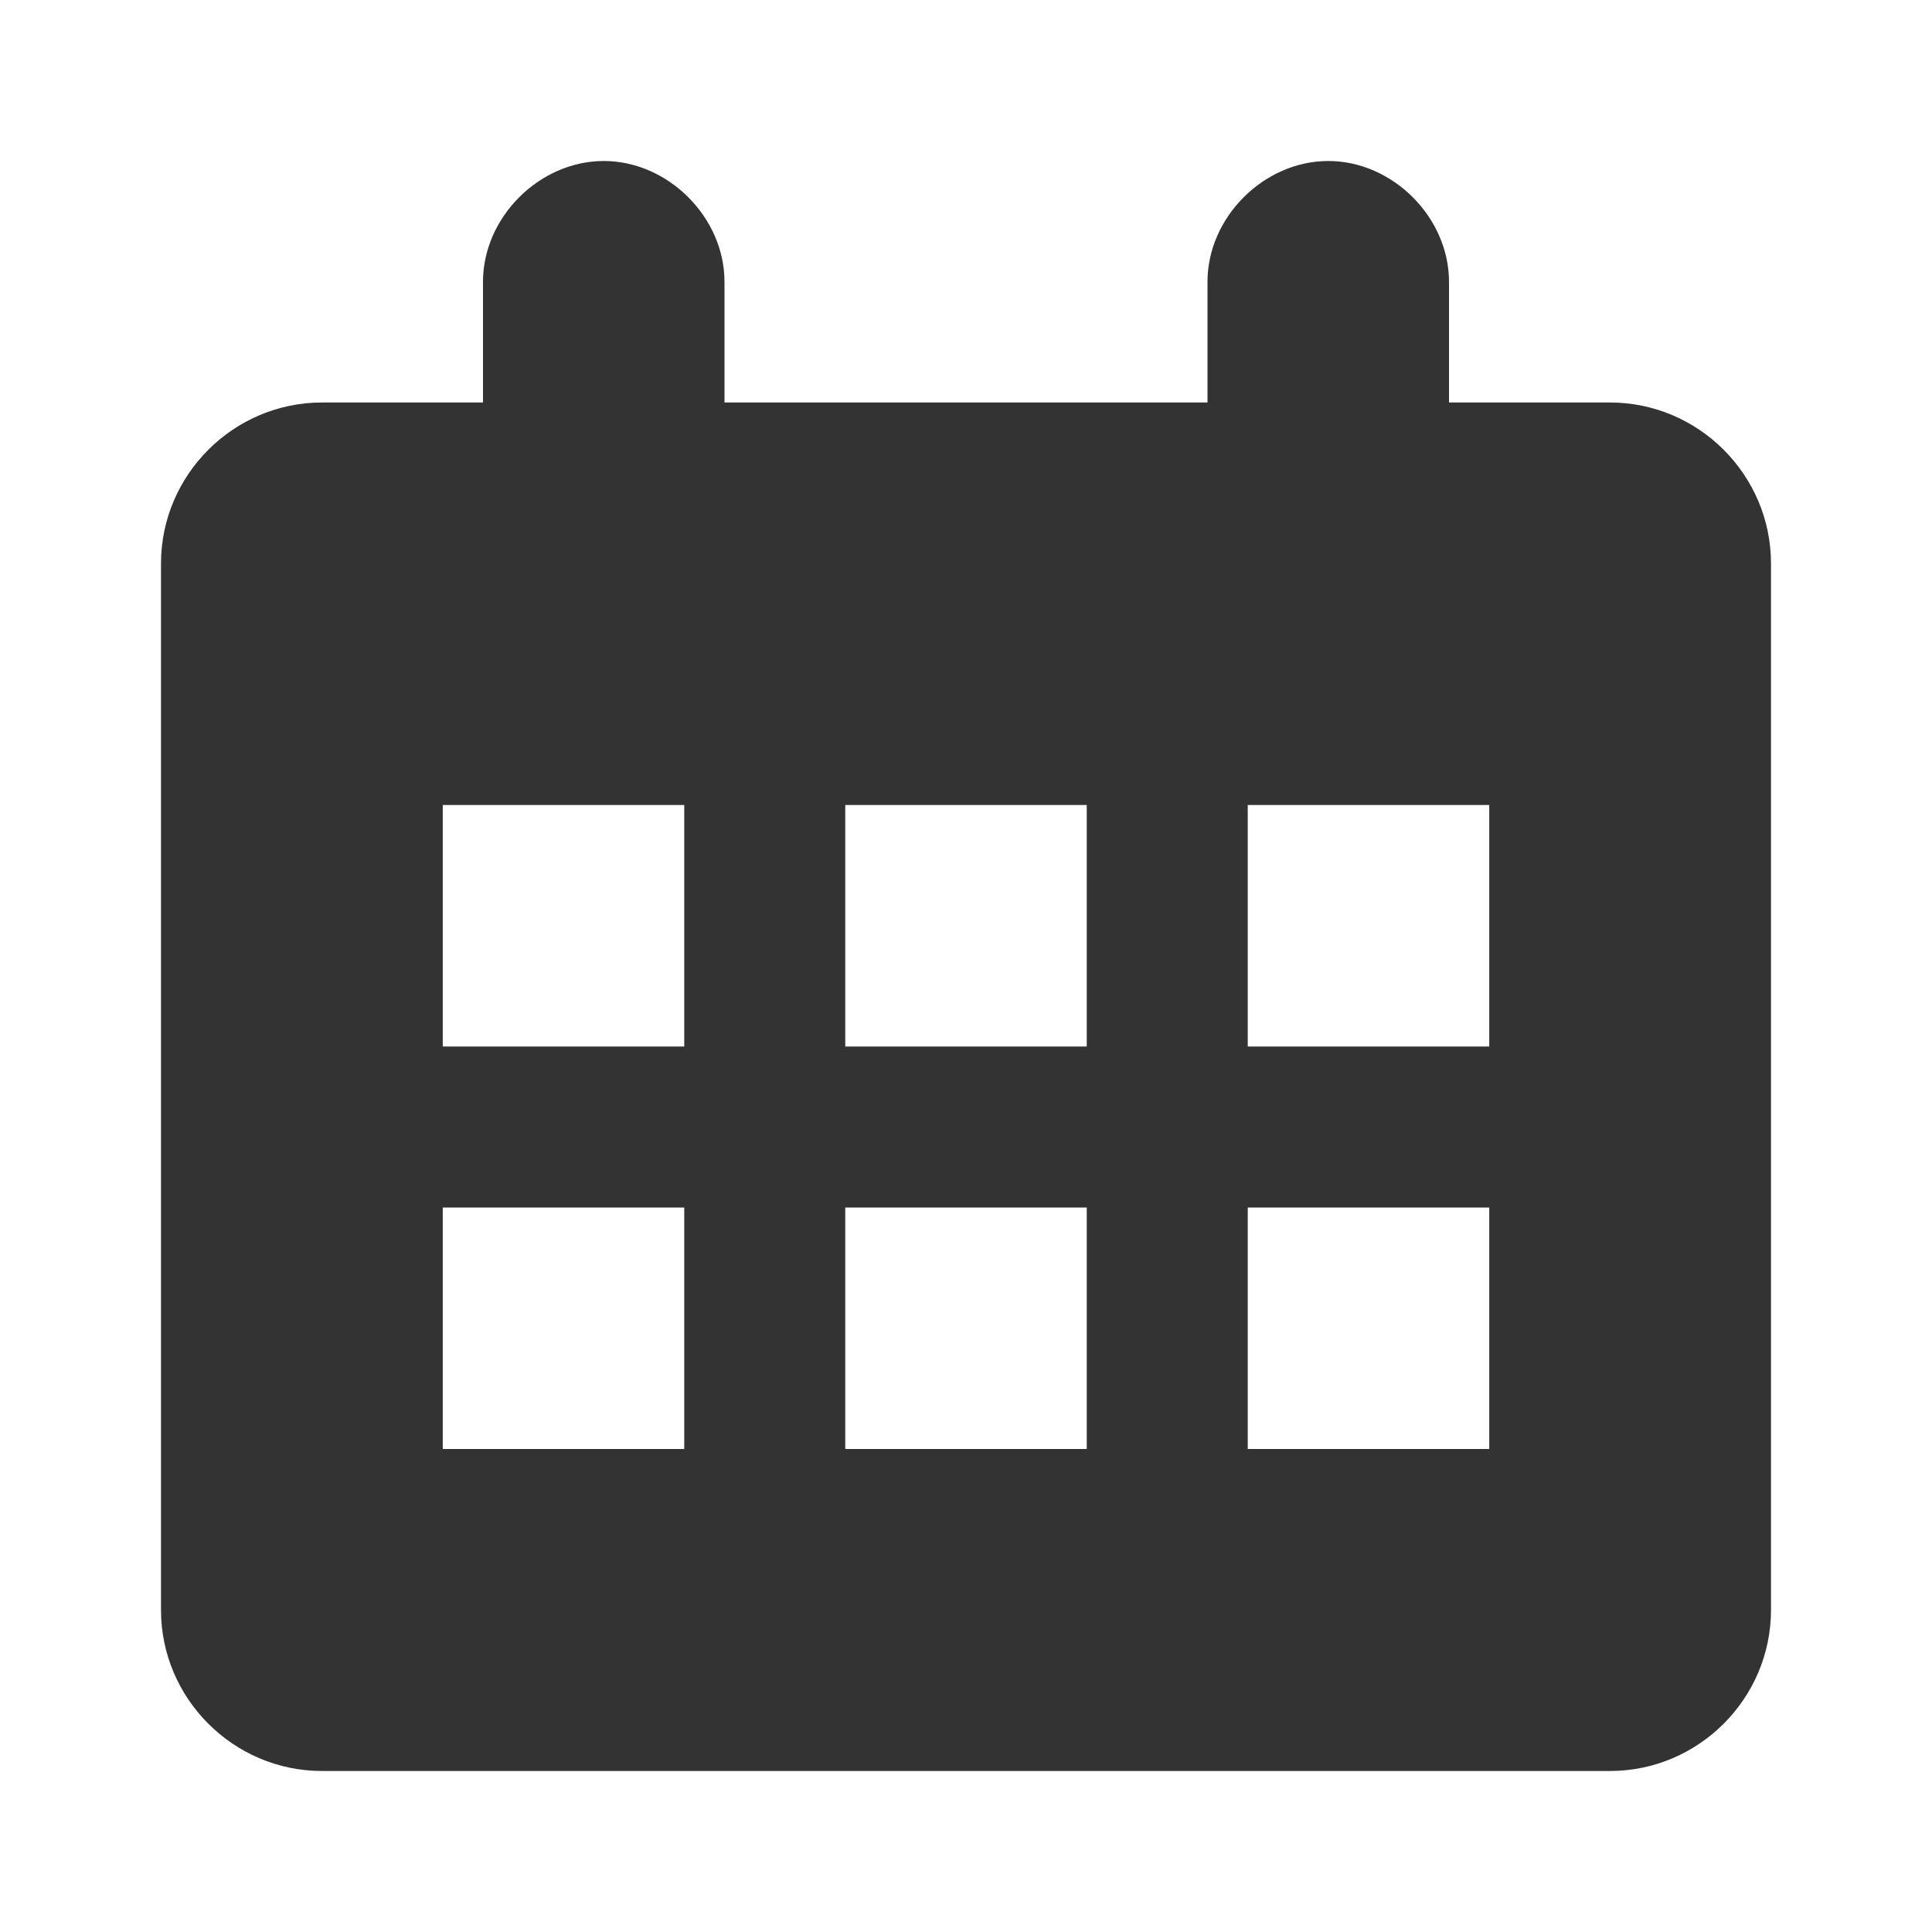 <!-- Generated by IcoMoon.io -->
<svg version="1.1" xmlns="http://www.w3.org/2000/svg" width="256" height="256" viewBox="0 0 256 256">
<title>calendar</title>
<path fill="#333" d="M96 53.333h64v-16c0-8.533 7.467-16 16-16s16 7.467 16 16v16h21.333c11.733 0 21.333 9.6 21.333 21.333v138.667c0 11.733-9.6 21.333-21.333 21.333h-170.667c-11.733 0-21.333-9.6-21.333-21.333v-138.667c0-11.733 9.6-21.333 21.333-21.333h21.333v-16c0-8.533 7.467-16 16-16s16 7.467 16 16v16zM58.667 106.667v32h32v-32h-32zM112 106.667v32h32v-32h-32zM165.333 106.667v32h32v-32h-32zM58.667 160v32h32v-32h-32zM112 160v32h32v-32h-32zM165.333 160v32h32v-32h-32z"></path>
</svg>
